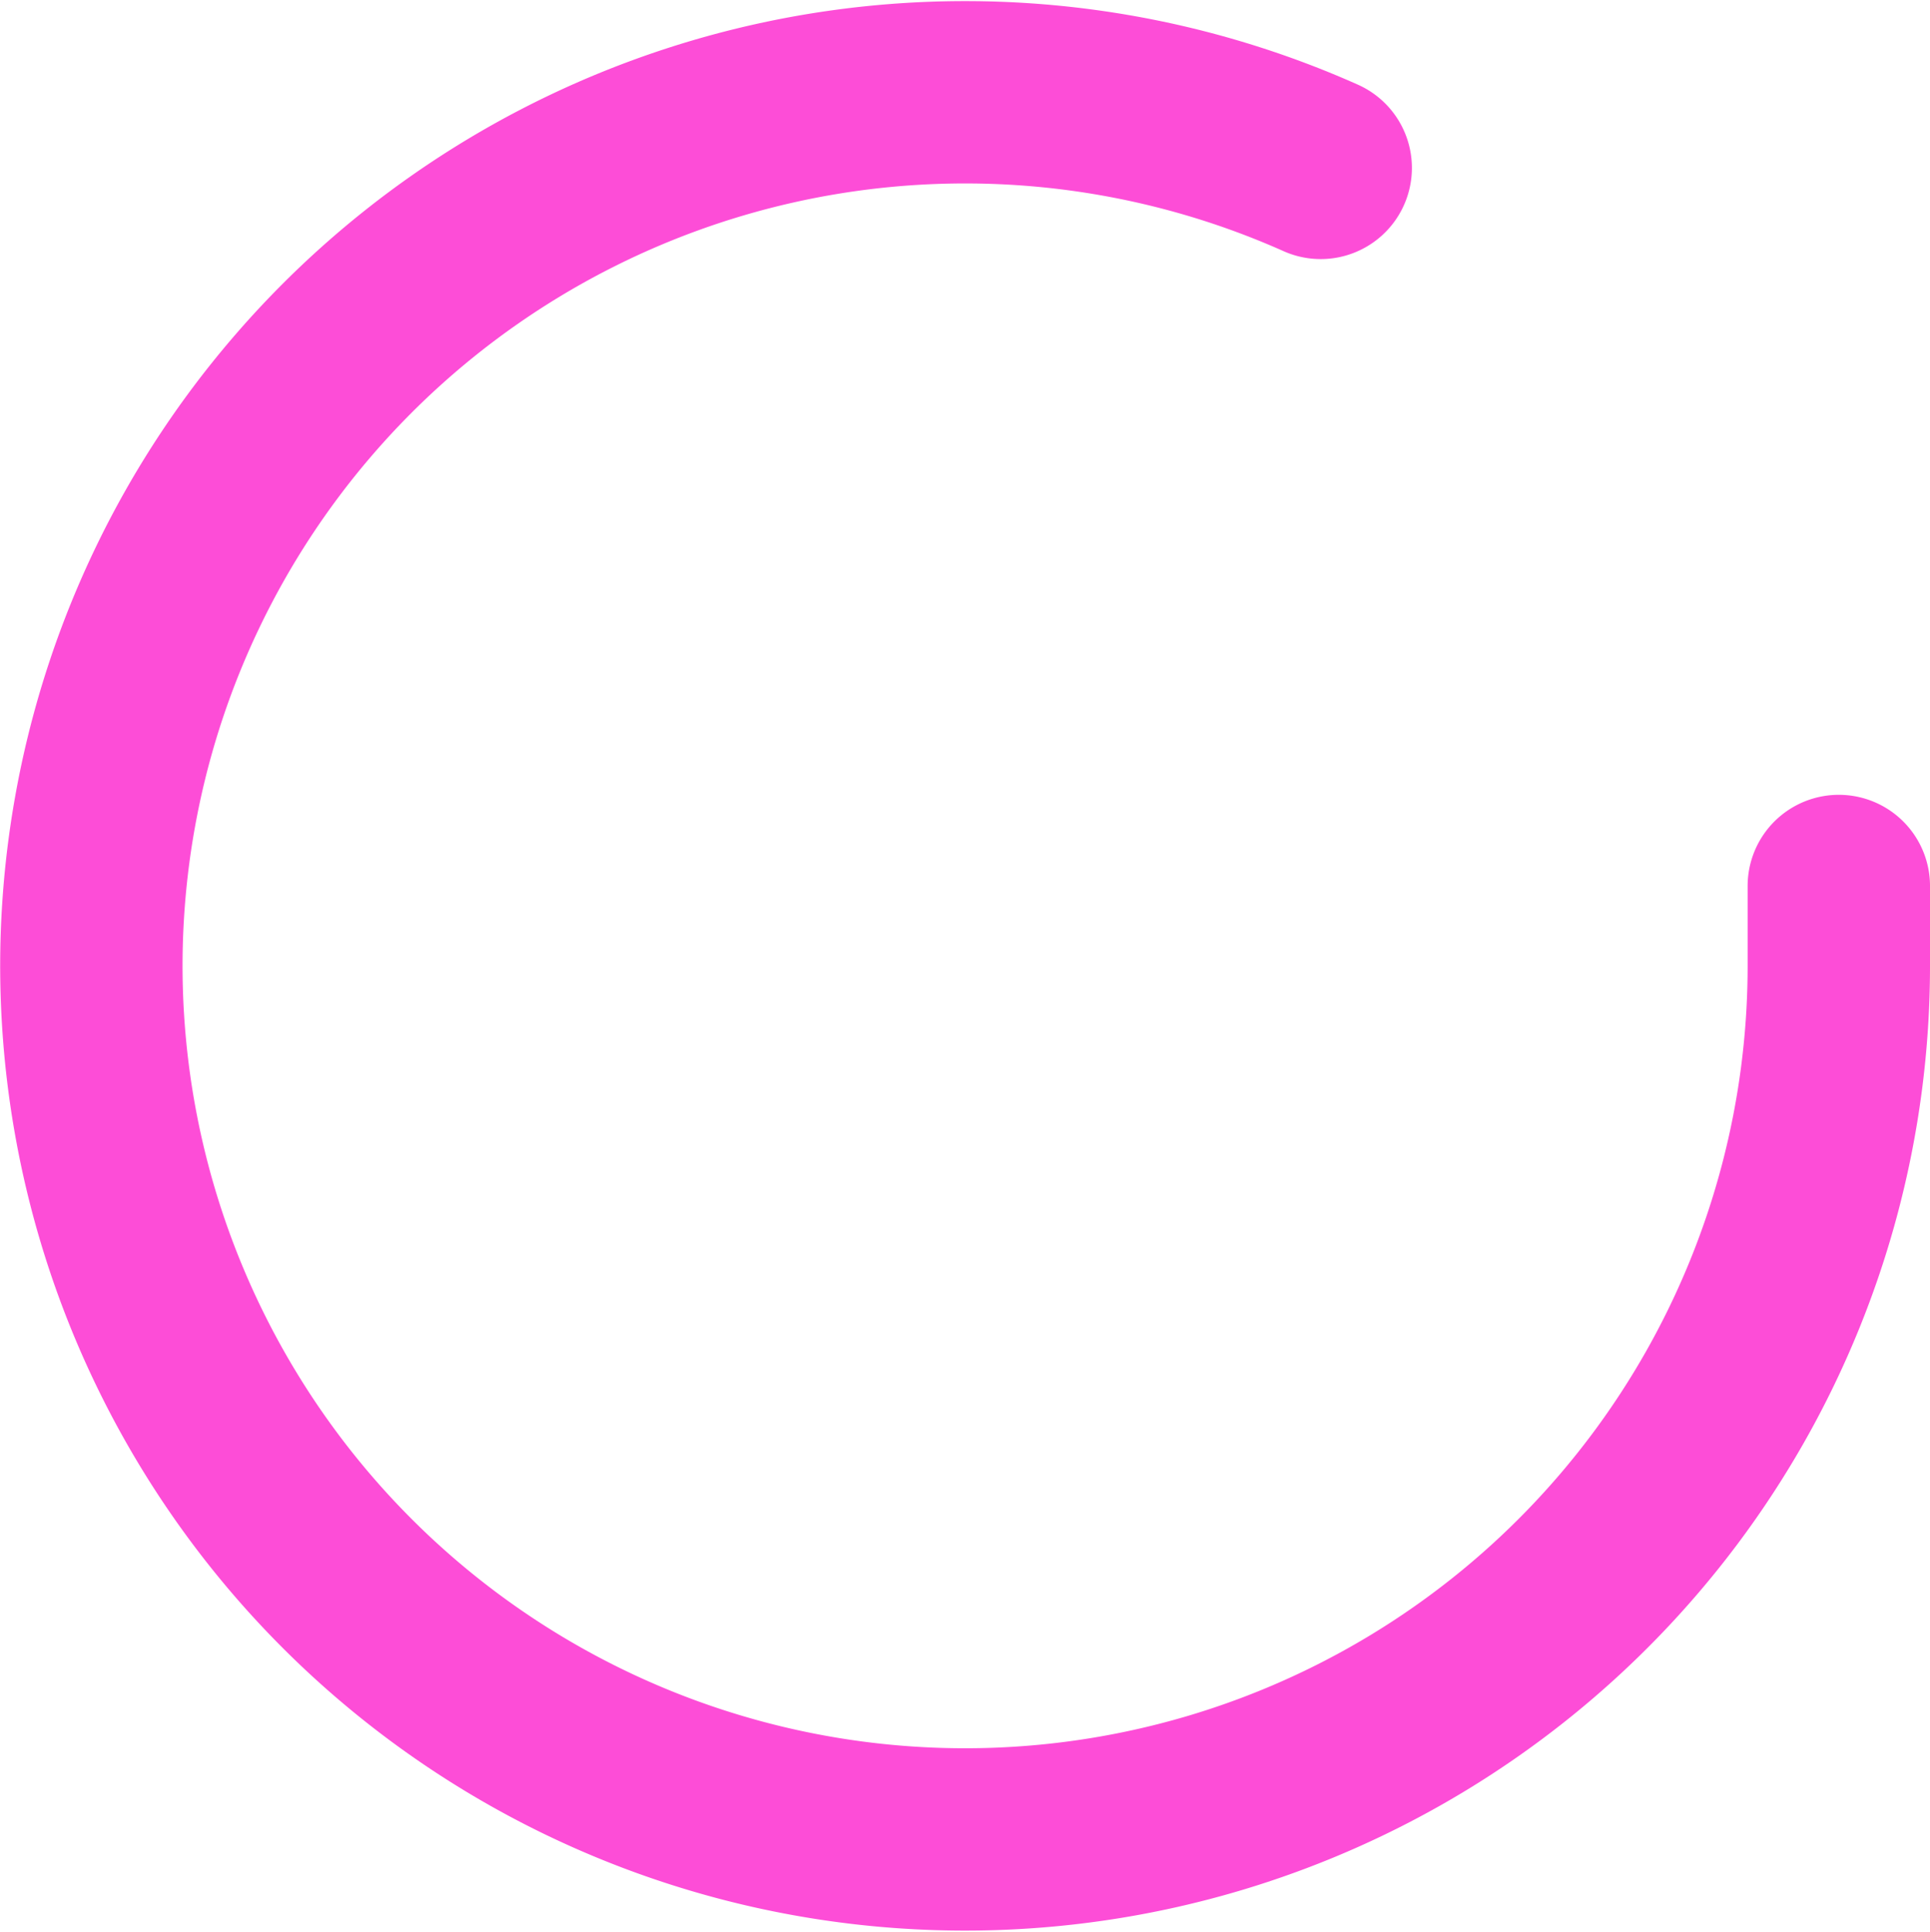 <svg xmlns="http://www.w3.org/2000/svg" width="63.498" height="63.571" viewBox="0 0 63.498 63.571">
  <path id="Path_8783" data-name="Path 8783" d="M60.492,29.11v2.645A28.746,28.746,0,1,1,43.446,5.481" transform="translate(0.006 0.044)" fill="none" stroke="#fd4dd7" stroke-linecap="round" stroke-linejoin="round" stroke-width="6"/>
</svg>
